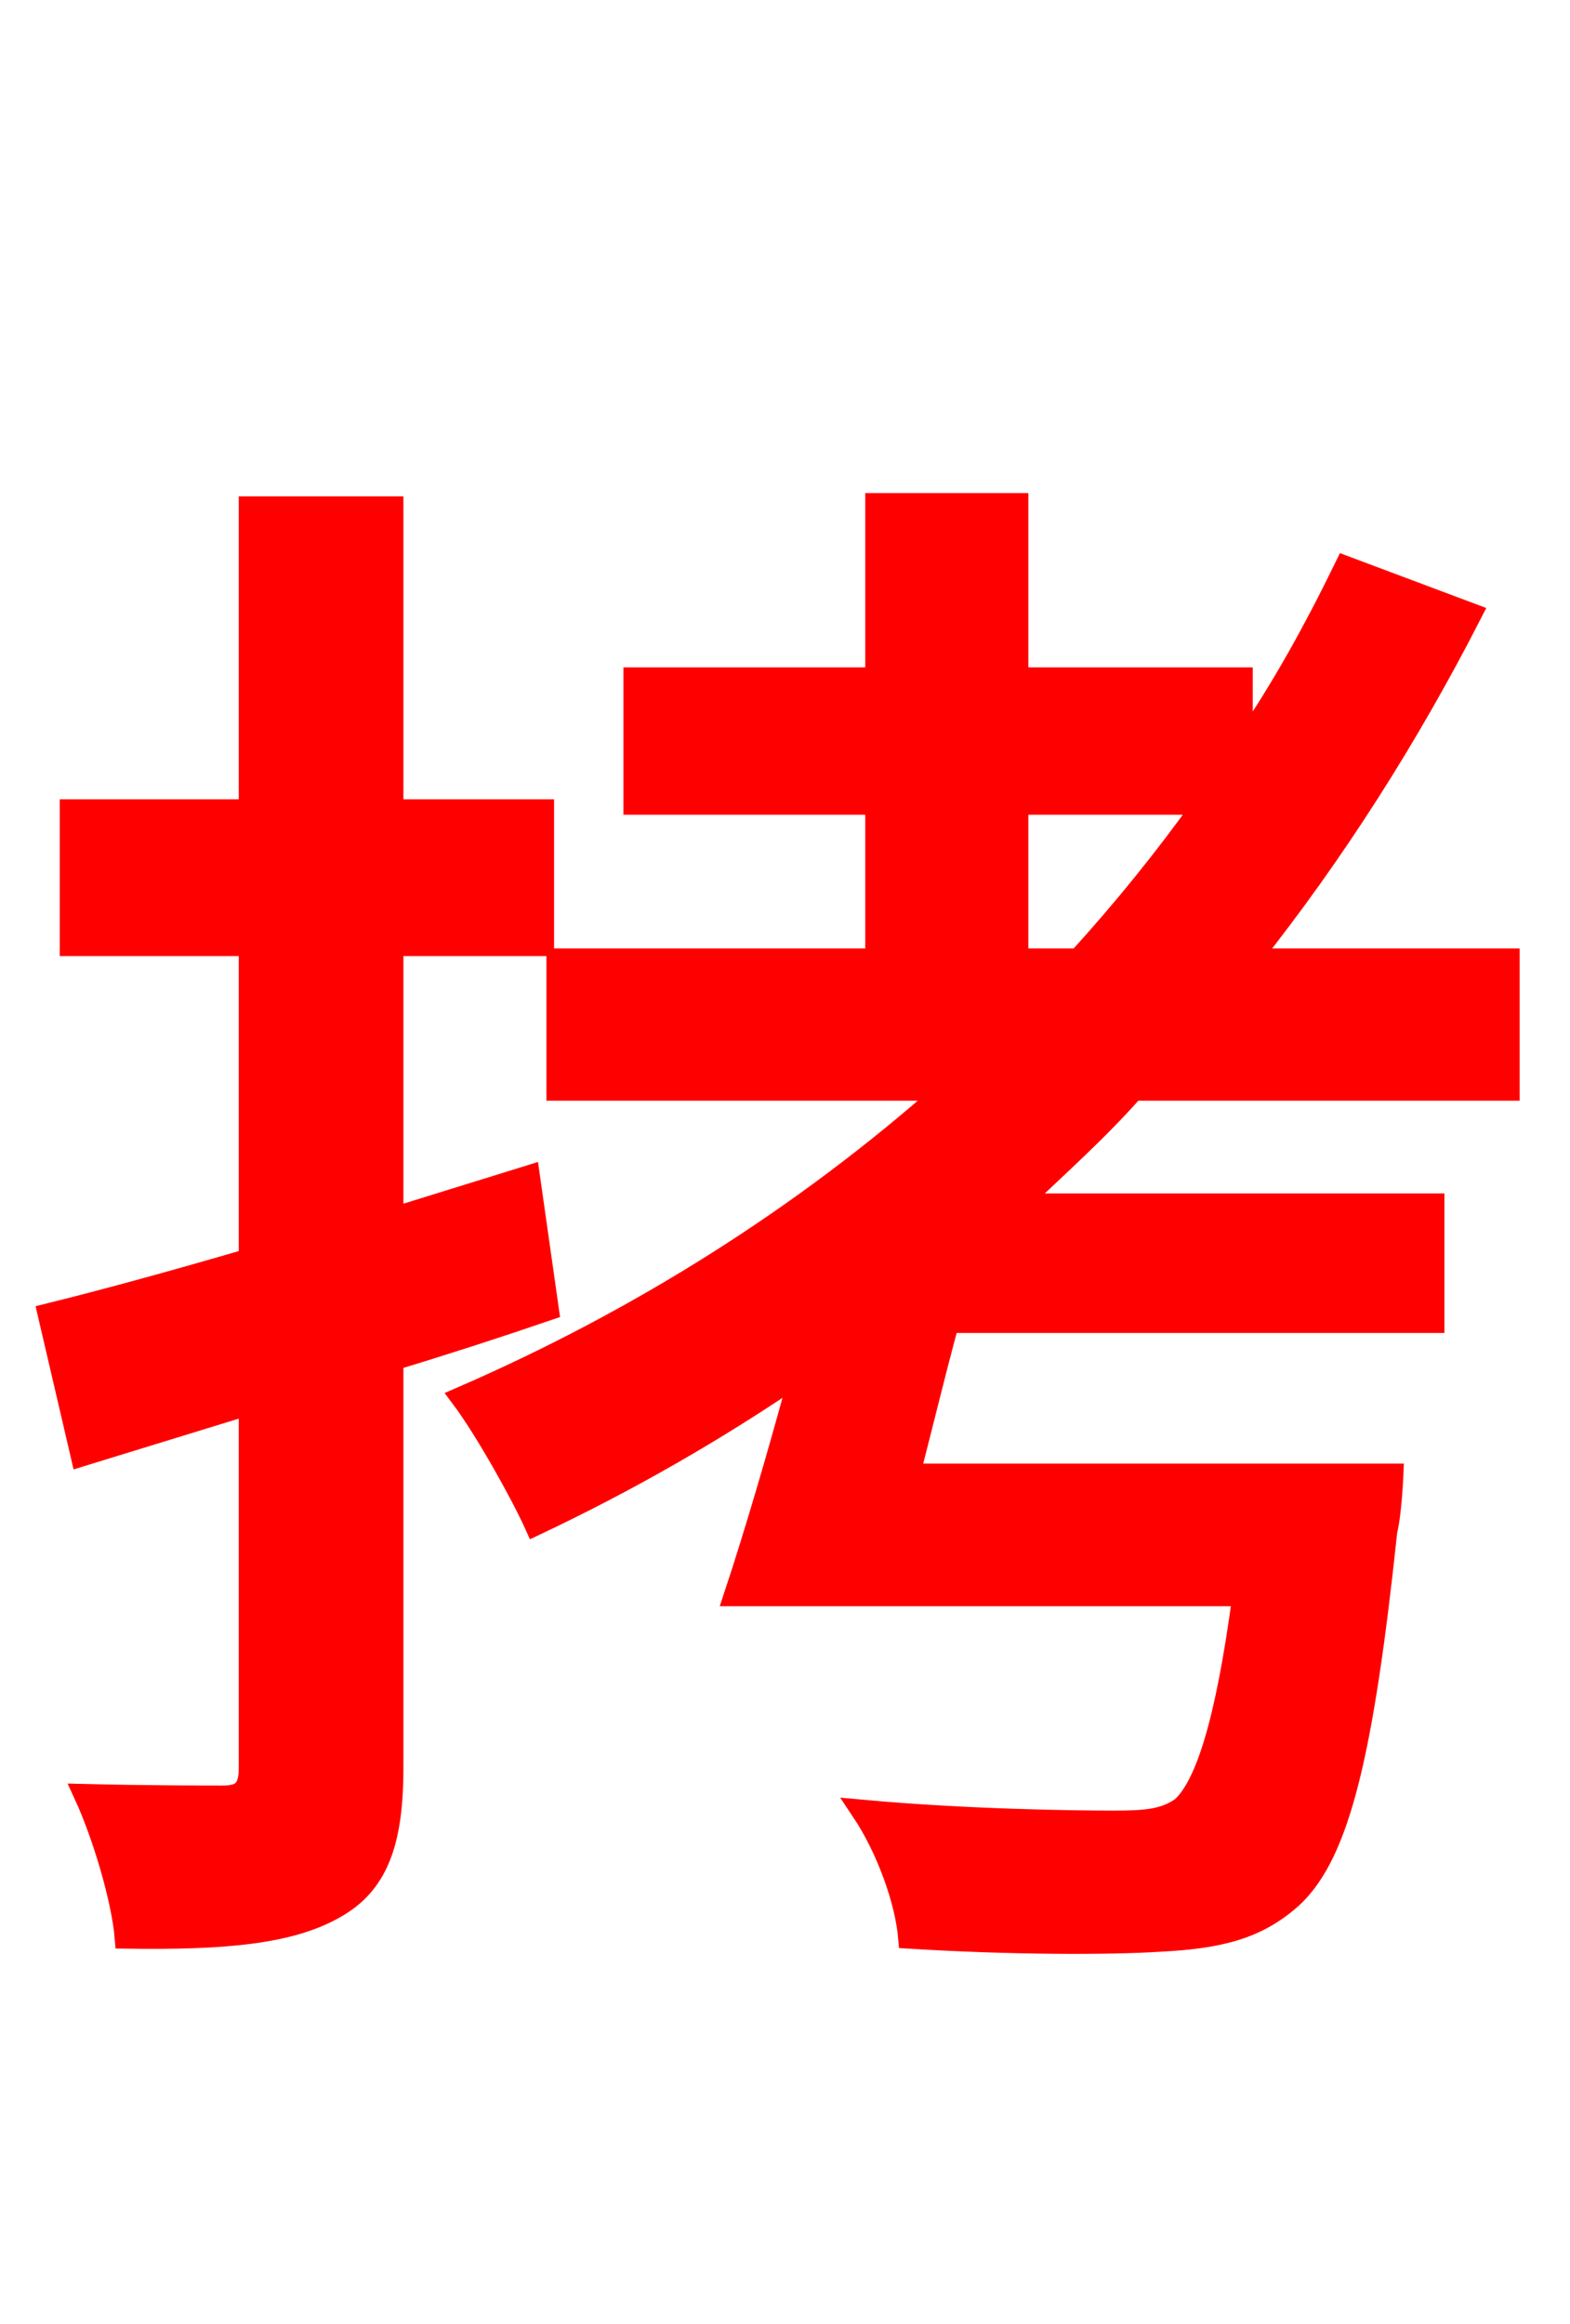 <svg xmlns="http://www.w3.org/2000/svg" xmlns:xlink="http://www.w3.org/1999/xlink" width="72" height="106.56"><path fill="red" stroke="red" d="M24.26 53.93L18.00 55.87L18.00 43.34L24.91 43.34L24.91 37.15L18.00 37.15L18.00 23.26L11.45 23.26L11.45 37.15L3.24 37.15L3.24 43.34L11.45 43.34L11.45 57.74C7.99 58.75 4.82 59.62 2.23 60.26L3.74 66.74L11.45 64.37L11.45 81.07C11.45 82.08 11.09 82.37 10.22 82.37C9.43 82.37 6.70 82.37 3.89 82.30C4.75 84.17 5.62 87.12 5.76 88.85C10.37 88.92 13.32 88.63 15.34 87.48C17.28 86.40 18.00 84.53 18.00 81.07L18.00 62.35C20.38 61.63 22.82 60.84 25.13 60.05ZM46.66 36.86L55.22 36.86C53.42 39.38 51.55 41.69 49.46 43.99L46.66 43.99ZM69.19 49.97L69.19 43.99L57.31 43.99C61.20 39.10 64.58 33.77 67.46 28.15L61.70 25.99C60.26 28.94 58.75 31.68 56.95 34.27L56.95 31.10L46.66 31.10L46.66 23.11L40.18 23.11L40.18 31.10L29.09 31.10L29.09 36.86L40.18 36.86L40.18 43.99L25.56 43.99L25.56 49.97L43.42 49.97C36.86 55.80 29.30 60.55 21.17 64.08C22.25 65.52 23.90 68.47 24.55 69.91C28.80 67.90 32.83 65.59 36.72 62.93C35.71 66.67 34.63 70.34 33.70 73.15L57.02 73.15C56.23 79.06 55.30 81.86 54.22 82.87C53.42 83.45 52.56 83.52 51.05 83.52C49.18 83.52 44.21 83.45 39.53 83.02C40.68 84.74 41.54 87.12 41.69 88.85C46.37 89.14 50.90 89.14 53.21 88.99C55.94 88.85 57.67 88.42 59.26 86.98C61.42 84.96 62.50 80.35 63.58 70.20C63.79 69.34 63.86 67.61 63.86 67.61L41.69 67.61C42.26 65.45 42.84 63.00 43.49 60.62L65.74 60.62L65.74 55.22L46.66 55.22C48.46 53.50 50.33 51.84 51.98 49.97Z"/></svg>
